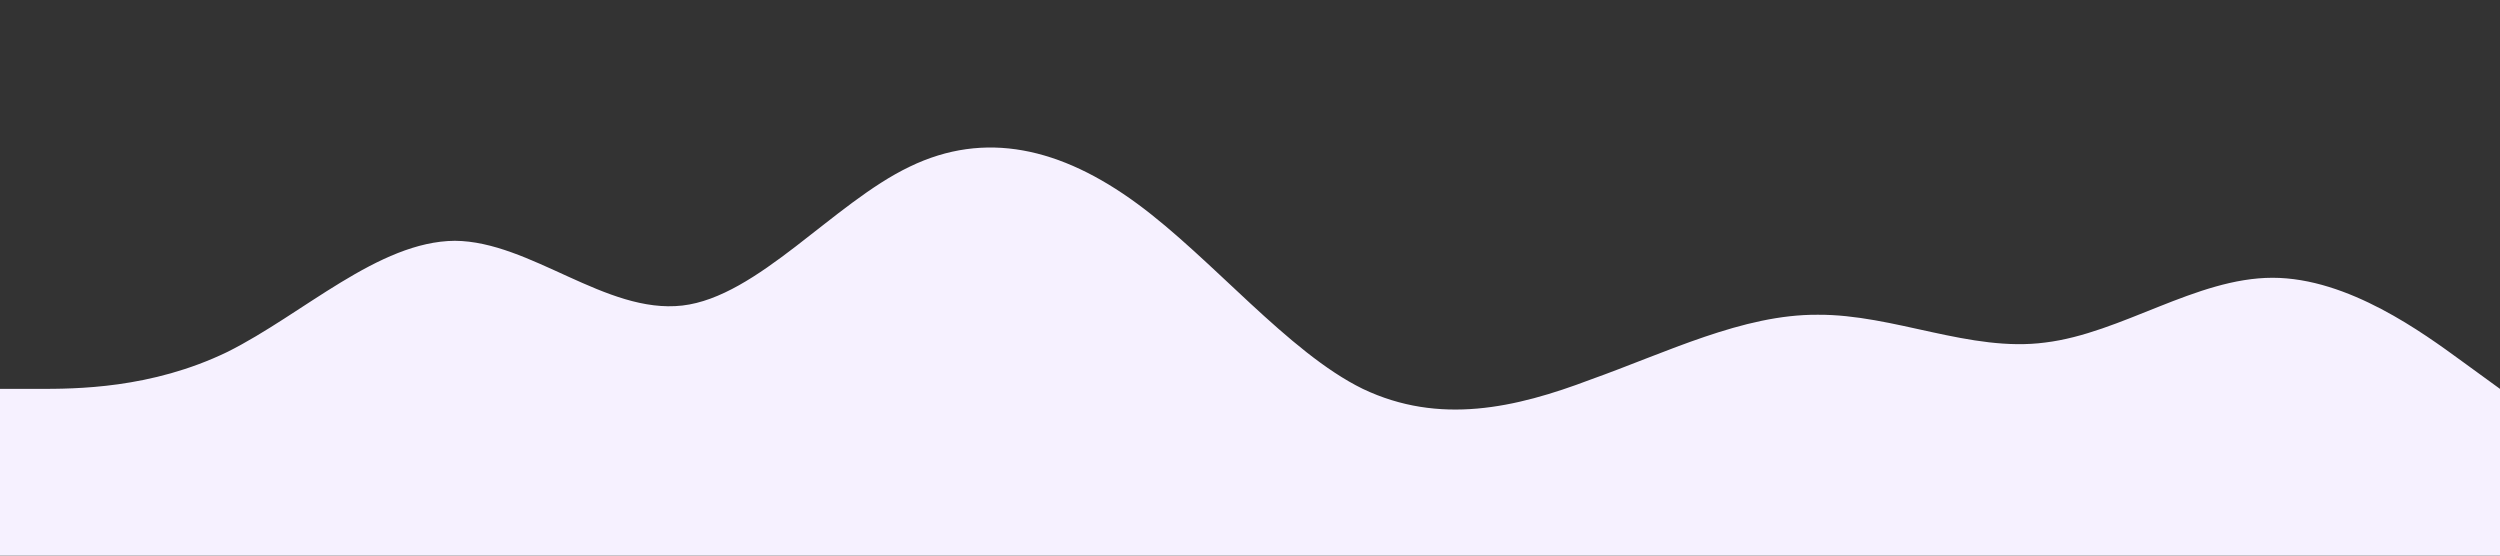 <?xml version="1.0" standalone="no"?><svg xmlns="http://www.w3.org/2000/svg" viewBox="0 0 1440 320"><rect x="0" y="0" width="1440" height="320" fill="#333333" stroke="none"/><path fill="#f6f1ff" fill-opacity="1" d="M0,224L21.8,224C43.6,224,87,224,131,202.7C174.5,181,218,139,262,138.7C305.5,139,349,181,393,176C436.4,171,480,117,524,96C567.3,75,611,85,655,117.3C698.2,149,742,203,785,224C829.1,245,873,235,916,218.7C960,203,1004,181,1047,181.3C1090.9,181,1135,203,1178,197.3C1221.8,192,1265,160,1309,160C1352.7,160,1396,192,1418,208L1440,224L1440,320L1418.2,320C1396.4,320,1353,320,1309,320C1265.5,320,1222,320,1178,320C1134.5,320,1091,320,1047,320C1003.6,320,960,320,916,320C872.7,320,829,320,785,320C741.8,320,698,320,655,320C610.9,320,567,320,524,320C480,320,436,320,393,320C349.1,320,305,320,262,320C218.2,320,175,320,131,320C87.3,320,44,320,22,320L0,320Z"></path></svg>